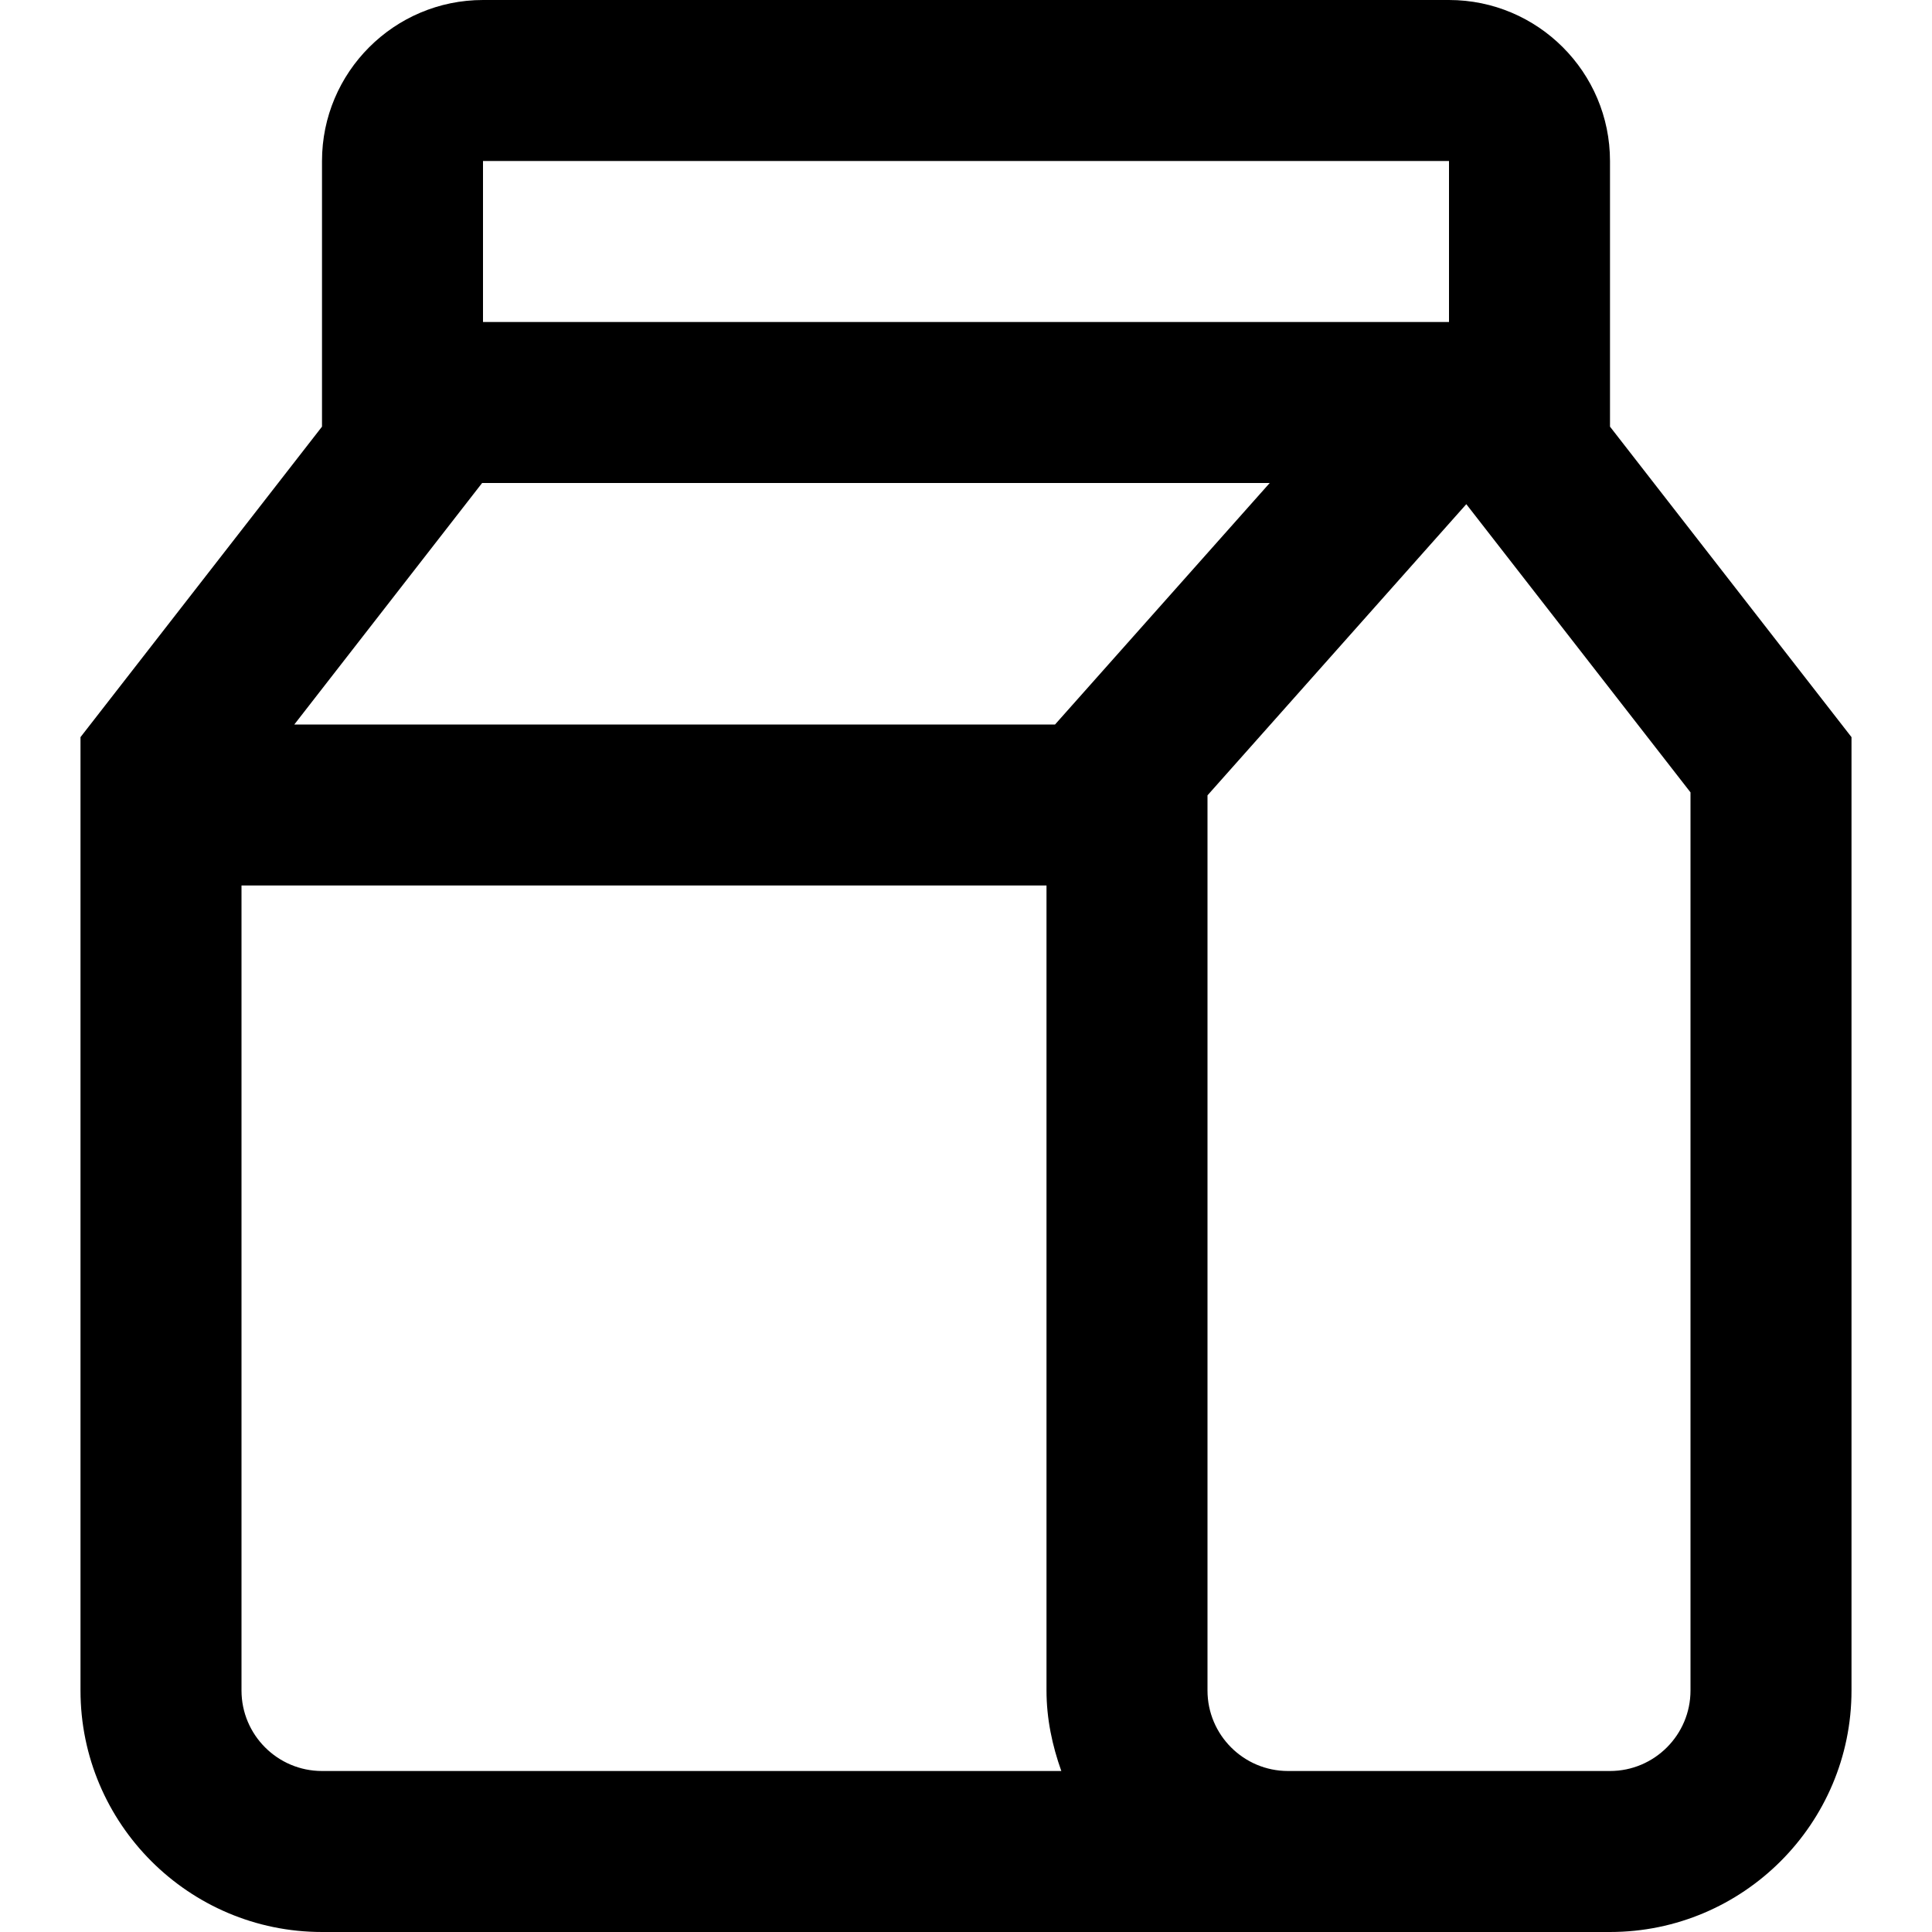 <?xml version="1.0" encoding="UTF-8"?>
<svg xmlns="http://www.w3.org/2000/svg" id="Layer_1" data-name="Layer 1" viewBox="0 0 24 24">
  <path d="m20,5.3v-3.3c0-1.103-.897-2-2-2H6c-1.103,0-2,.897-2,2v3.3l-3,3.857v11.843c0,1.654,1.346,3,3,3h16c1.654,0,3-1.346,3-3v-11.843l-3-3.857Zm-6.894,3.7H3.656l2.333-3h9.784l-2.667,3Zm4.894-7v2H6v-2h12ZM3,21v-10h10v10c0,.352.072.686.184,1H4c-.552,0-1-.449-1-1Zm18,0c0,.551-.448,1-1,1h-4c-.552,0-1-.449-1-1v-11.12l3.215-3.617,2.785,3.58v11.157Z"/>
</svg>
